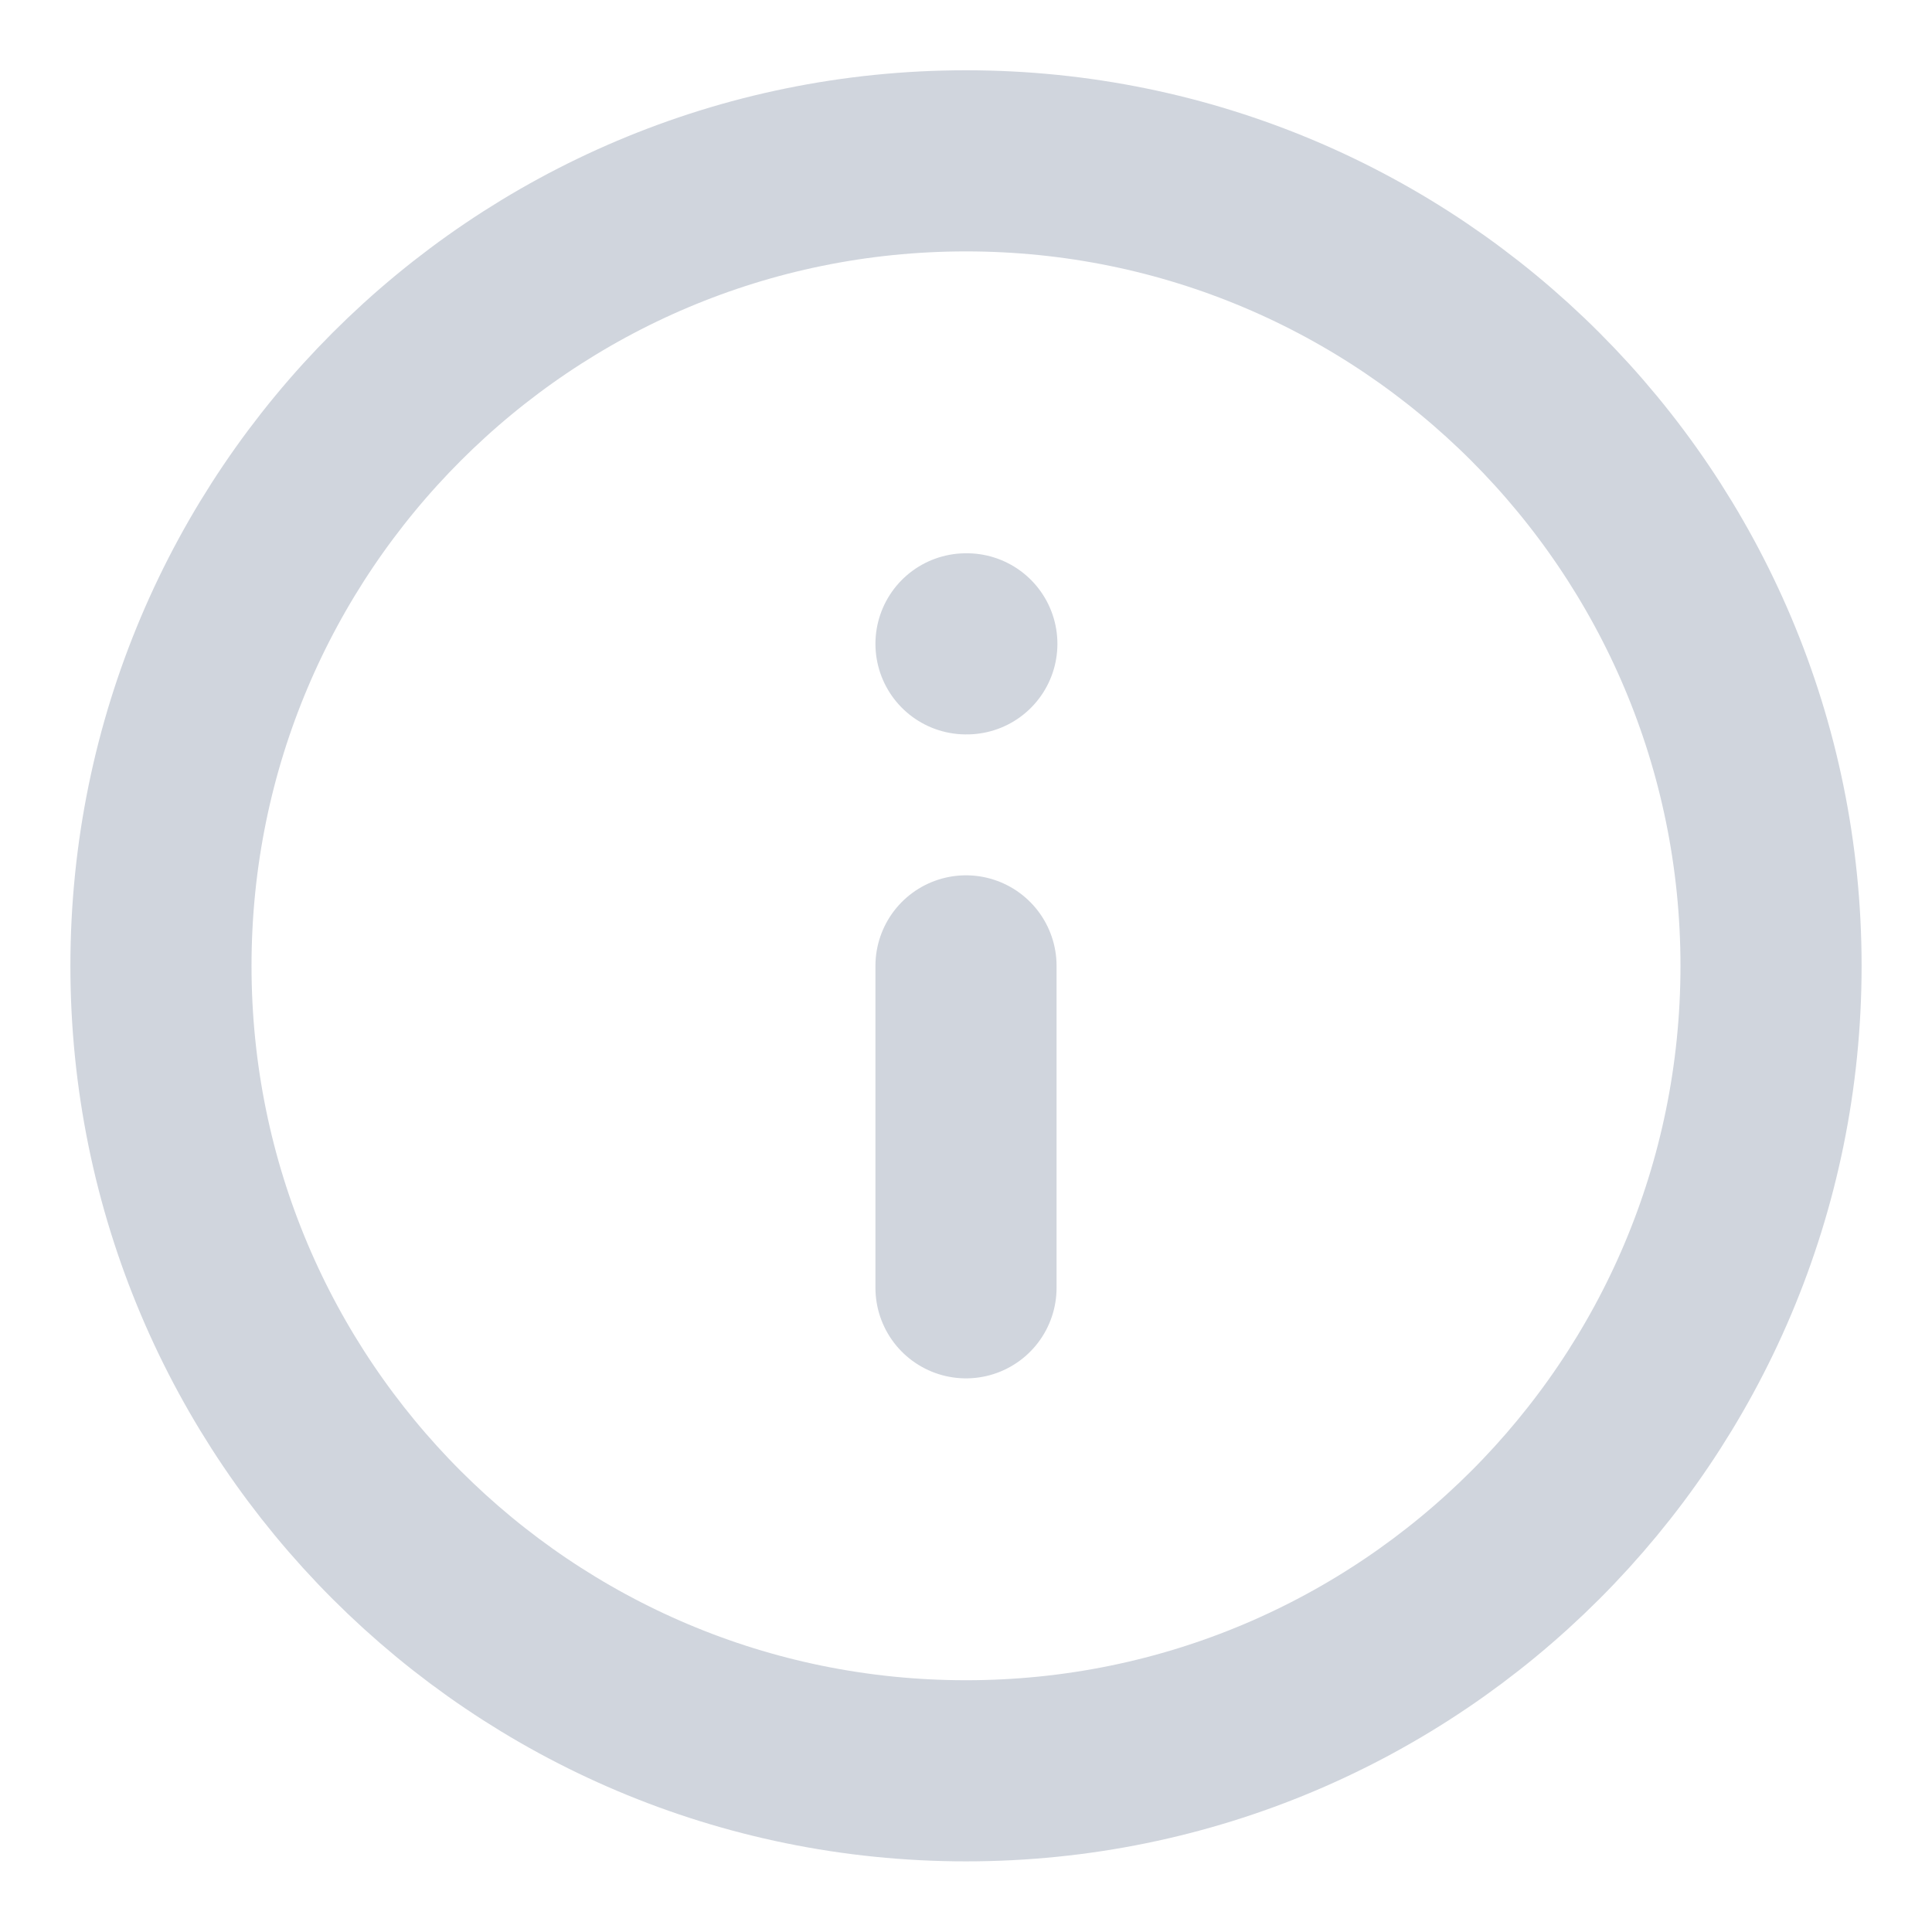<svg width="16" height="16" viewBox="0 0 16 16" fill="none" xmlns="http://www.w3.org/2000/svg">
<g id="info-circle" clip-path="url(#clip0_4286_27036)">
<path id="Icon" d="M8 10.665V7.999M8 5.332H8.007M14.667 7.999C14.667 11.681 11.682 14.665 8 14.665C4.318 14.665 1.333 11.681 1.333 7.999C1.333 4.317 4.318 1.332 8 1.332C11.682 1.332 14.667 4.317 14.667 7.999Z" stroke="#D0D5DD" stroke-width="1.5" stroke-linecap="round" stroke-linejoin="round"/>
</g>
<defs>
<clipPath id="clip0_4286_27036">
<rect width="16" height="16" fill="white"/>
</clipPath>
</defs>
</svg>

